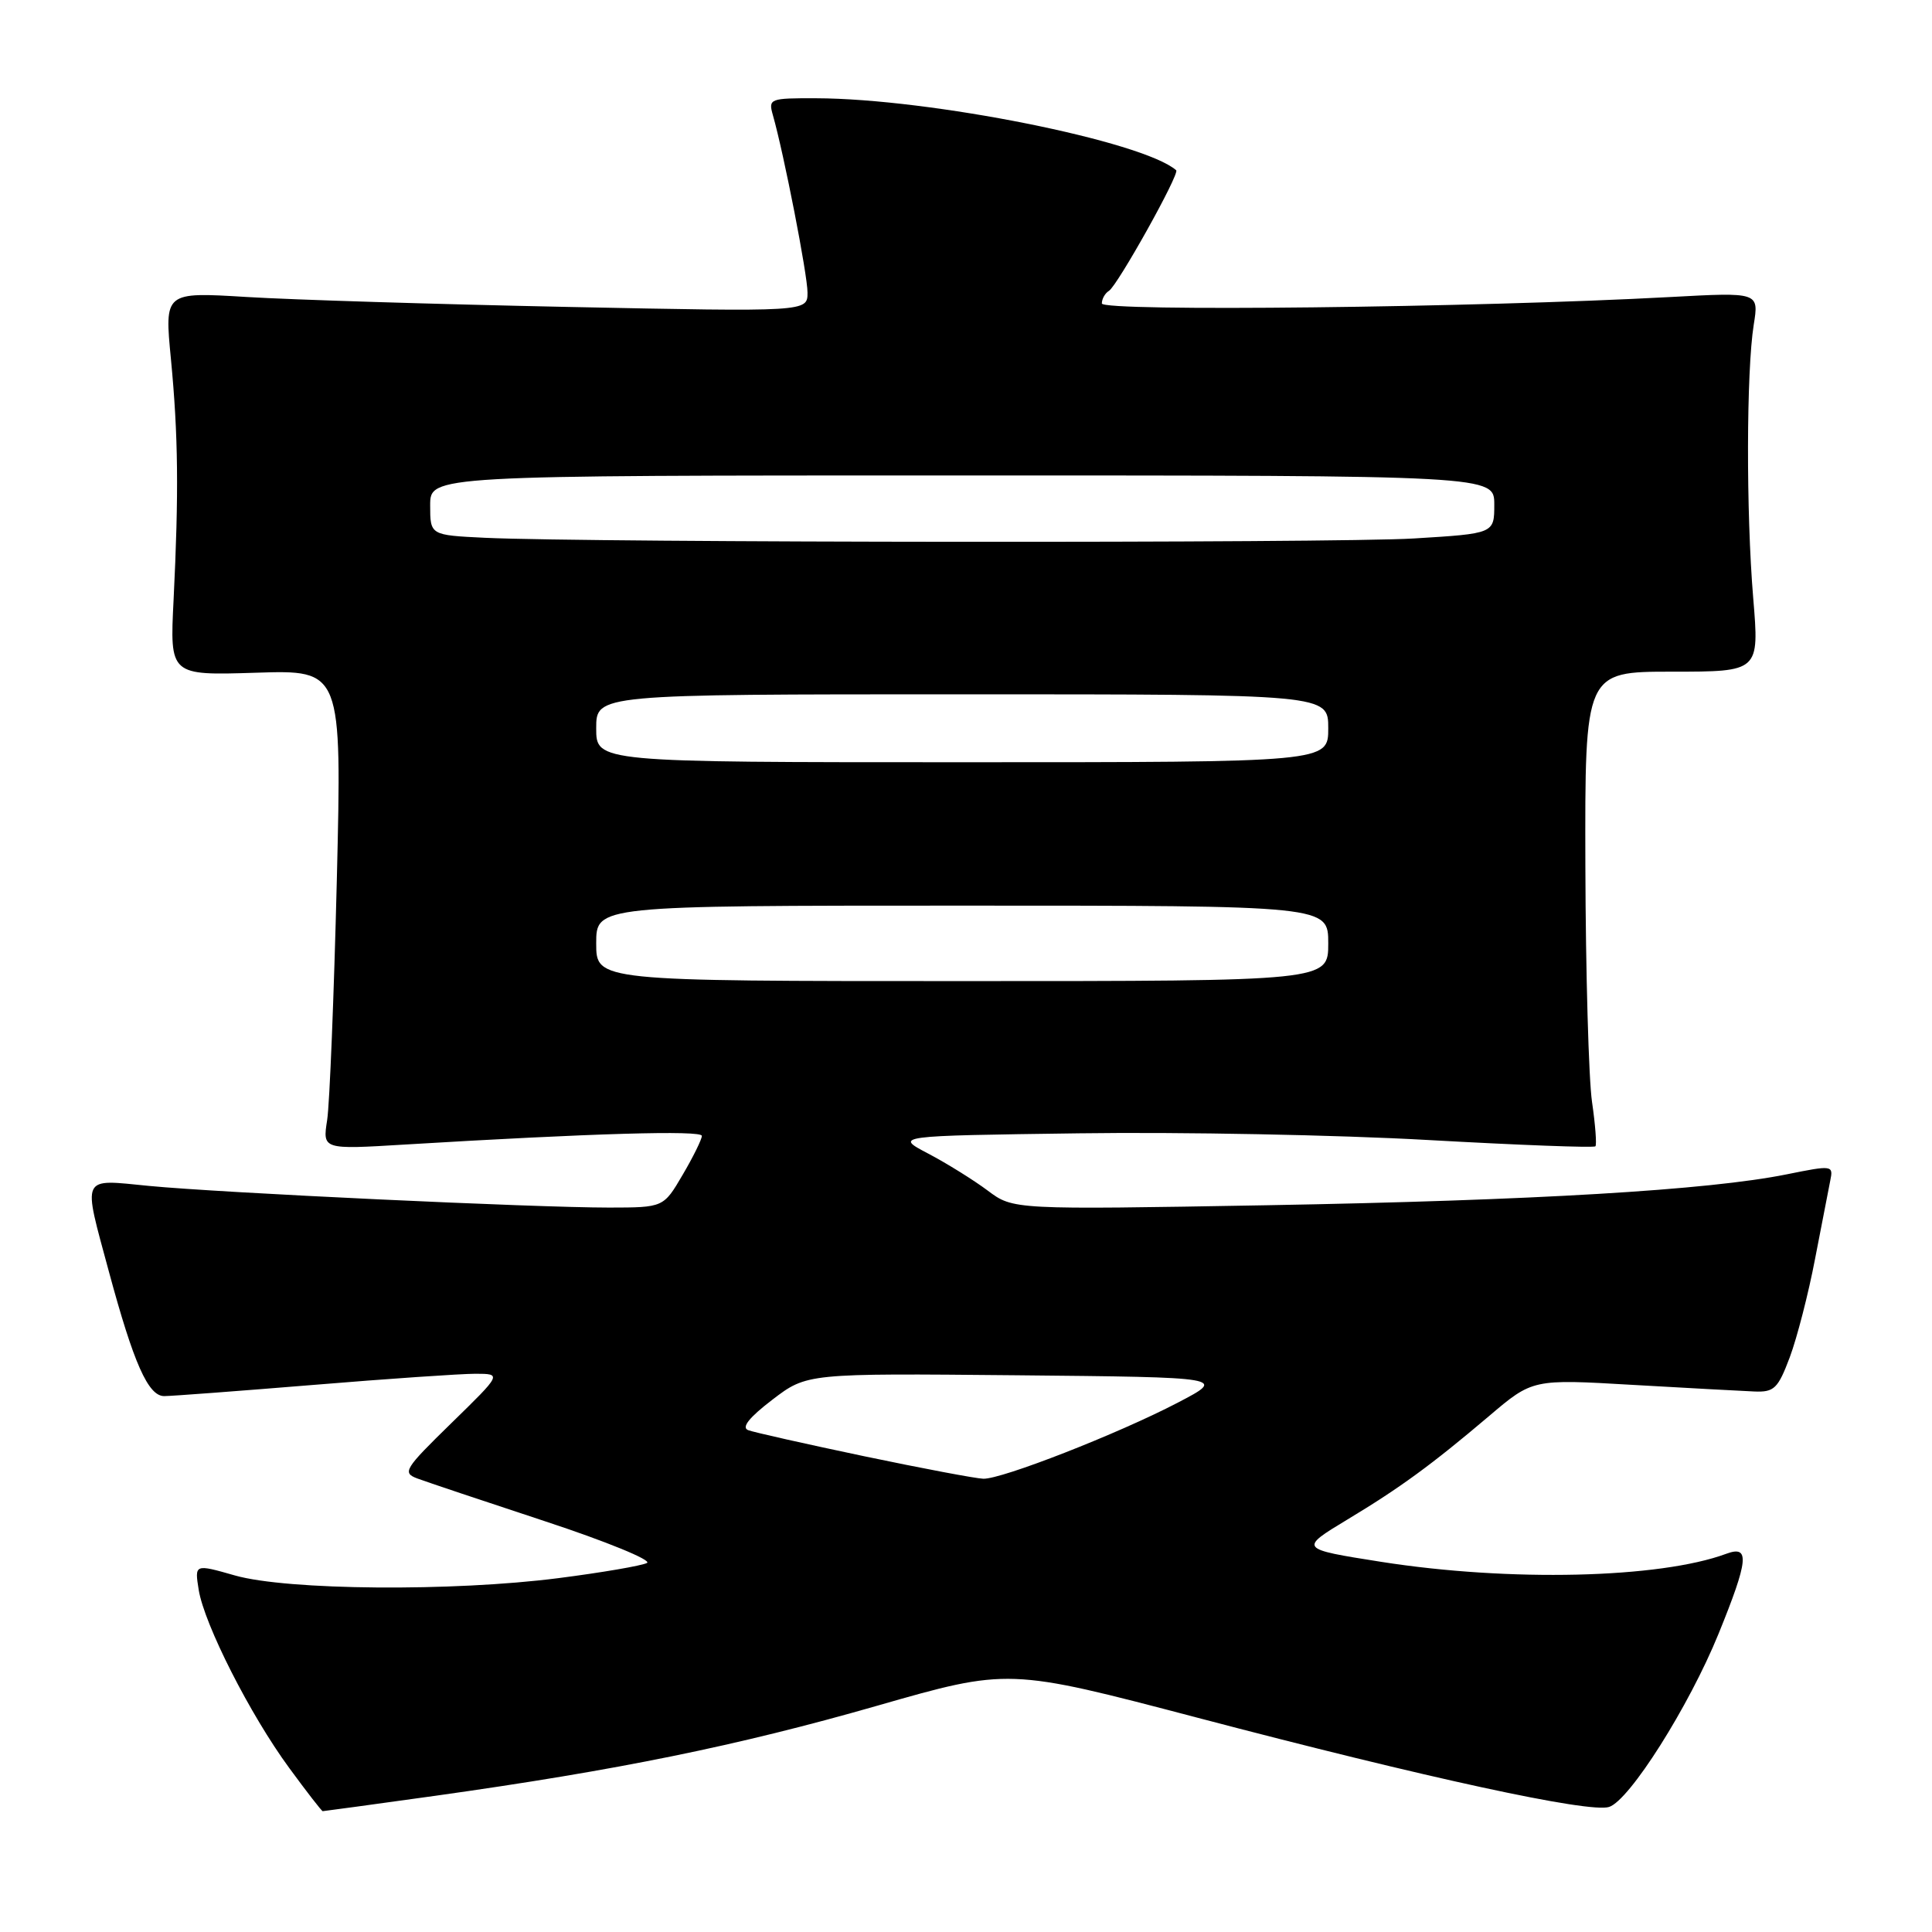 <?xml version="1.0" encoding="UTF-8" standalone="no"?>
<!DOCTYPE svg PUBLIC "-//W3C//DTD SVG 1.1//EN" "http://www.w3.org/Graphics/SVG/1.1/DTD/svg11.dtd" >
<svg xmlns="http://www.w3.org/2000/svg" xmlns:xlink="http://www.w3.org/1999/xlink" version="1.1" viewBox="0 0 256 256">
 <g >
 <path fill="currentColor"
d=" M 57.76 237.94 C 81.85 234.56 97.71 231.33 116.19 226.03 C 133.63 221.03 133.63 221.03 158.57 227.58 C 188.98 235.58 210.59 240.27 213.21 239.43 C 215.91 238.58 223.79 226.12 227.71 216.50 C 231.69 206.71 231.89 204.72 228.75 205.88 C 219.91 209.16 200.00 209.62 183.00 206.95 C 172.14 205.24 172.12 205.22 178.53 201.35 C 185.51 197.15 189.72 194.07 197.29 187.65 C 203.08 182.73 203.08 182.73 216.29 183.50 C 223.56 183.92 230.83 184.31 232.45 184.38 C 235.09 184.49 235.59 184.00 237.16 179.83 C 238.12 177.25 239.63 171.40 240.50 166.83 C 241.38 162.25 242.29 157.57 242.52 156.43 C 242.94 154.40 242.81 154.38 236.73 155.61 C 226.36 157.70 203.28 159.07 167.88 159.70 C 134.25 160.29 134.25 160.29 130.88 157.76 C 129.02 156.37 125.47 154.16 123.00 152.86 C 118.50 150.50 118.50 150.50 143.00 150.17 C 156.47 149.98 177.30 150.38 189.27 151.06 C 201.25 151.73 211.20 152.11 211.40 151.89 C 211.59 151.68 211.39 149.03 210.95 146.00 C 210.51 142.97 210.11 128.91 210.07 114.75 C 210.00 89.00 210.00 89.00 221.56 89.00 C 233.12 89.00 233.12 89.00 232.31 79.25 C 231.36 67.84 231.40 49.16 232.38 43.02 C 233.07 38.72 233.07 38.72 221.28 39.36 C 195.46 40.76 146.00 41.32 146.00 40.21 C 146.00 39.61 146.42 38.86 146.94 38.54 C 148.08 37.83 156.36 23.00 155.85 22.56 C 151.45 18.71 123.23 13.06 108.13 13.02 C 102.00 13.00 101.79 13.08 102.41 15.25 C 103.88 20.41 107.00 36.41 107.00 38.77 C 107.00 41.32 107.00 41.32 75.25 40.67 C 57.79 40.31 38.62 39.72 32.65 39.35 C 21.79 38.69 21.79 38.69 22.65 47.59 C 23.62 57.75 23.70 65.24 23.00 79.50 C 22.50 89.50 22.50 89.50 33.90 89.14 C 45.30 88.77 45.30 88.77 44.63 116.64 C 44.25 131.96 43.68 146.26 43.35 148.41 C 42.74 152.32 42.74 152.32 53.62 151.66 C 78.34 150.17 93.00 149.74 93.00 150.51 C 93.00 150.96 91.86 153.28 90.46 155.66 C 87.92 160.00 87.92 160.00 80.71 160.01 C 70.82 160.01 29.25 158.06 19.75 157.14 C 10.61 156.25 10.94 155.56 14.43 168.50 C 17.71 180.65 19.64 185.00 21.76 184.99 C 22.72 184.99 31.60 184.32 41.50 183.51 C 51.40 182.69 61.08 182.03 63.00 182.03 C 66.50 182.04 66.50 182.04 59.81 188.57 C 53.57 194.66 53.27 195.15 55.31 195.91 C 56.51 196.36 64.13 198.91 72.23 201.58 C 80.34 204.25 86.41 206.74 85.73 207.10 C 85.06 207.46 79.78 208.37 74.00 209.11 C 59.99 210.91 38.09 210.73 31.14 208.76 C 25.78 207.23 25.78 207.23 26.33 210.67 C 27.08 215.26 33.15 227.22 38.32 234.26 C 40.62 237.40 42.62 239.98 42.76 239.99 C 42.90 239.99 49.65 239.07 57.76 237.94 Z  M 114.51 192.96 C 106.81 191.34 99.89 189.79 99.13 189.50 C 98.21 189.14 99.28 187.81 102.34 185.47 C 106.92 181.97 106.92 181.97 134.71 182.23 C 162.50 182.50 162.50 182.50 156.04 185.87 C 148.14 189.99 132.72 196.02 130.29 195.94 C 129.30 195.91 122.20 194.57 114.51 192.96 Z  M 79.00 125.00 C 79.00 120.00 79.00 120.00 127.50 120.00 C 176.00 120.00 176.00 120.00 176.00 125.00 C 176.00 130.00 176.00 130.00 127.50 130.00 C 79.00 130.00 79.00 130.00 79.00 125.00 Z  M 79.00 96.50 C 79.00 92.00 79.00 92.00 127.50 92.00 C 176.00 92.00 176.00 92.00 176.00 96.50 C 176.00 101.00 176.00 101.00 127.50 101.00 C 79.00 101.00 79.00 101.00 79.00 96.50 Z  M 64.25 71.26 C 57.00 70.91 57.00 70.91 57.00 66.96 C 57.00 63.00 57.00 63.00 127.50 63.00 C 198.00 63.00 198.00 63.00 198.00 66.85 C 198.00 70.70 198.00 70.70 187.34 71.35 C 176.79 71.99 78.20 71.92 64.25 71.26 Z "/>
</g>
</svg>